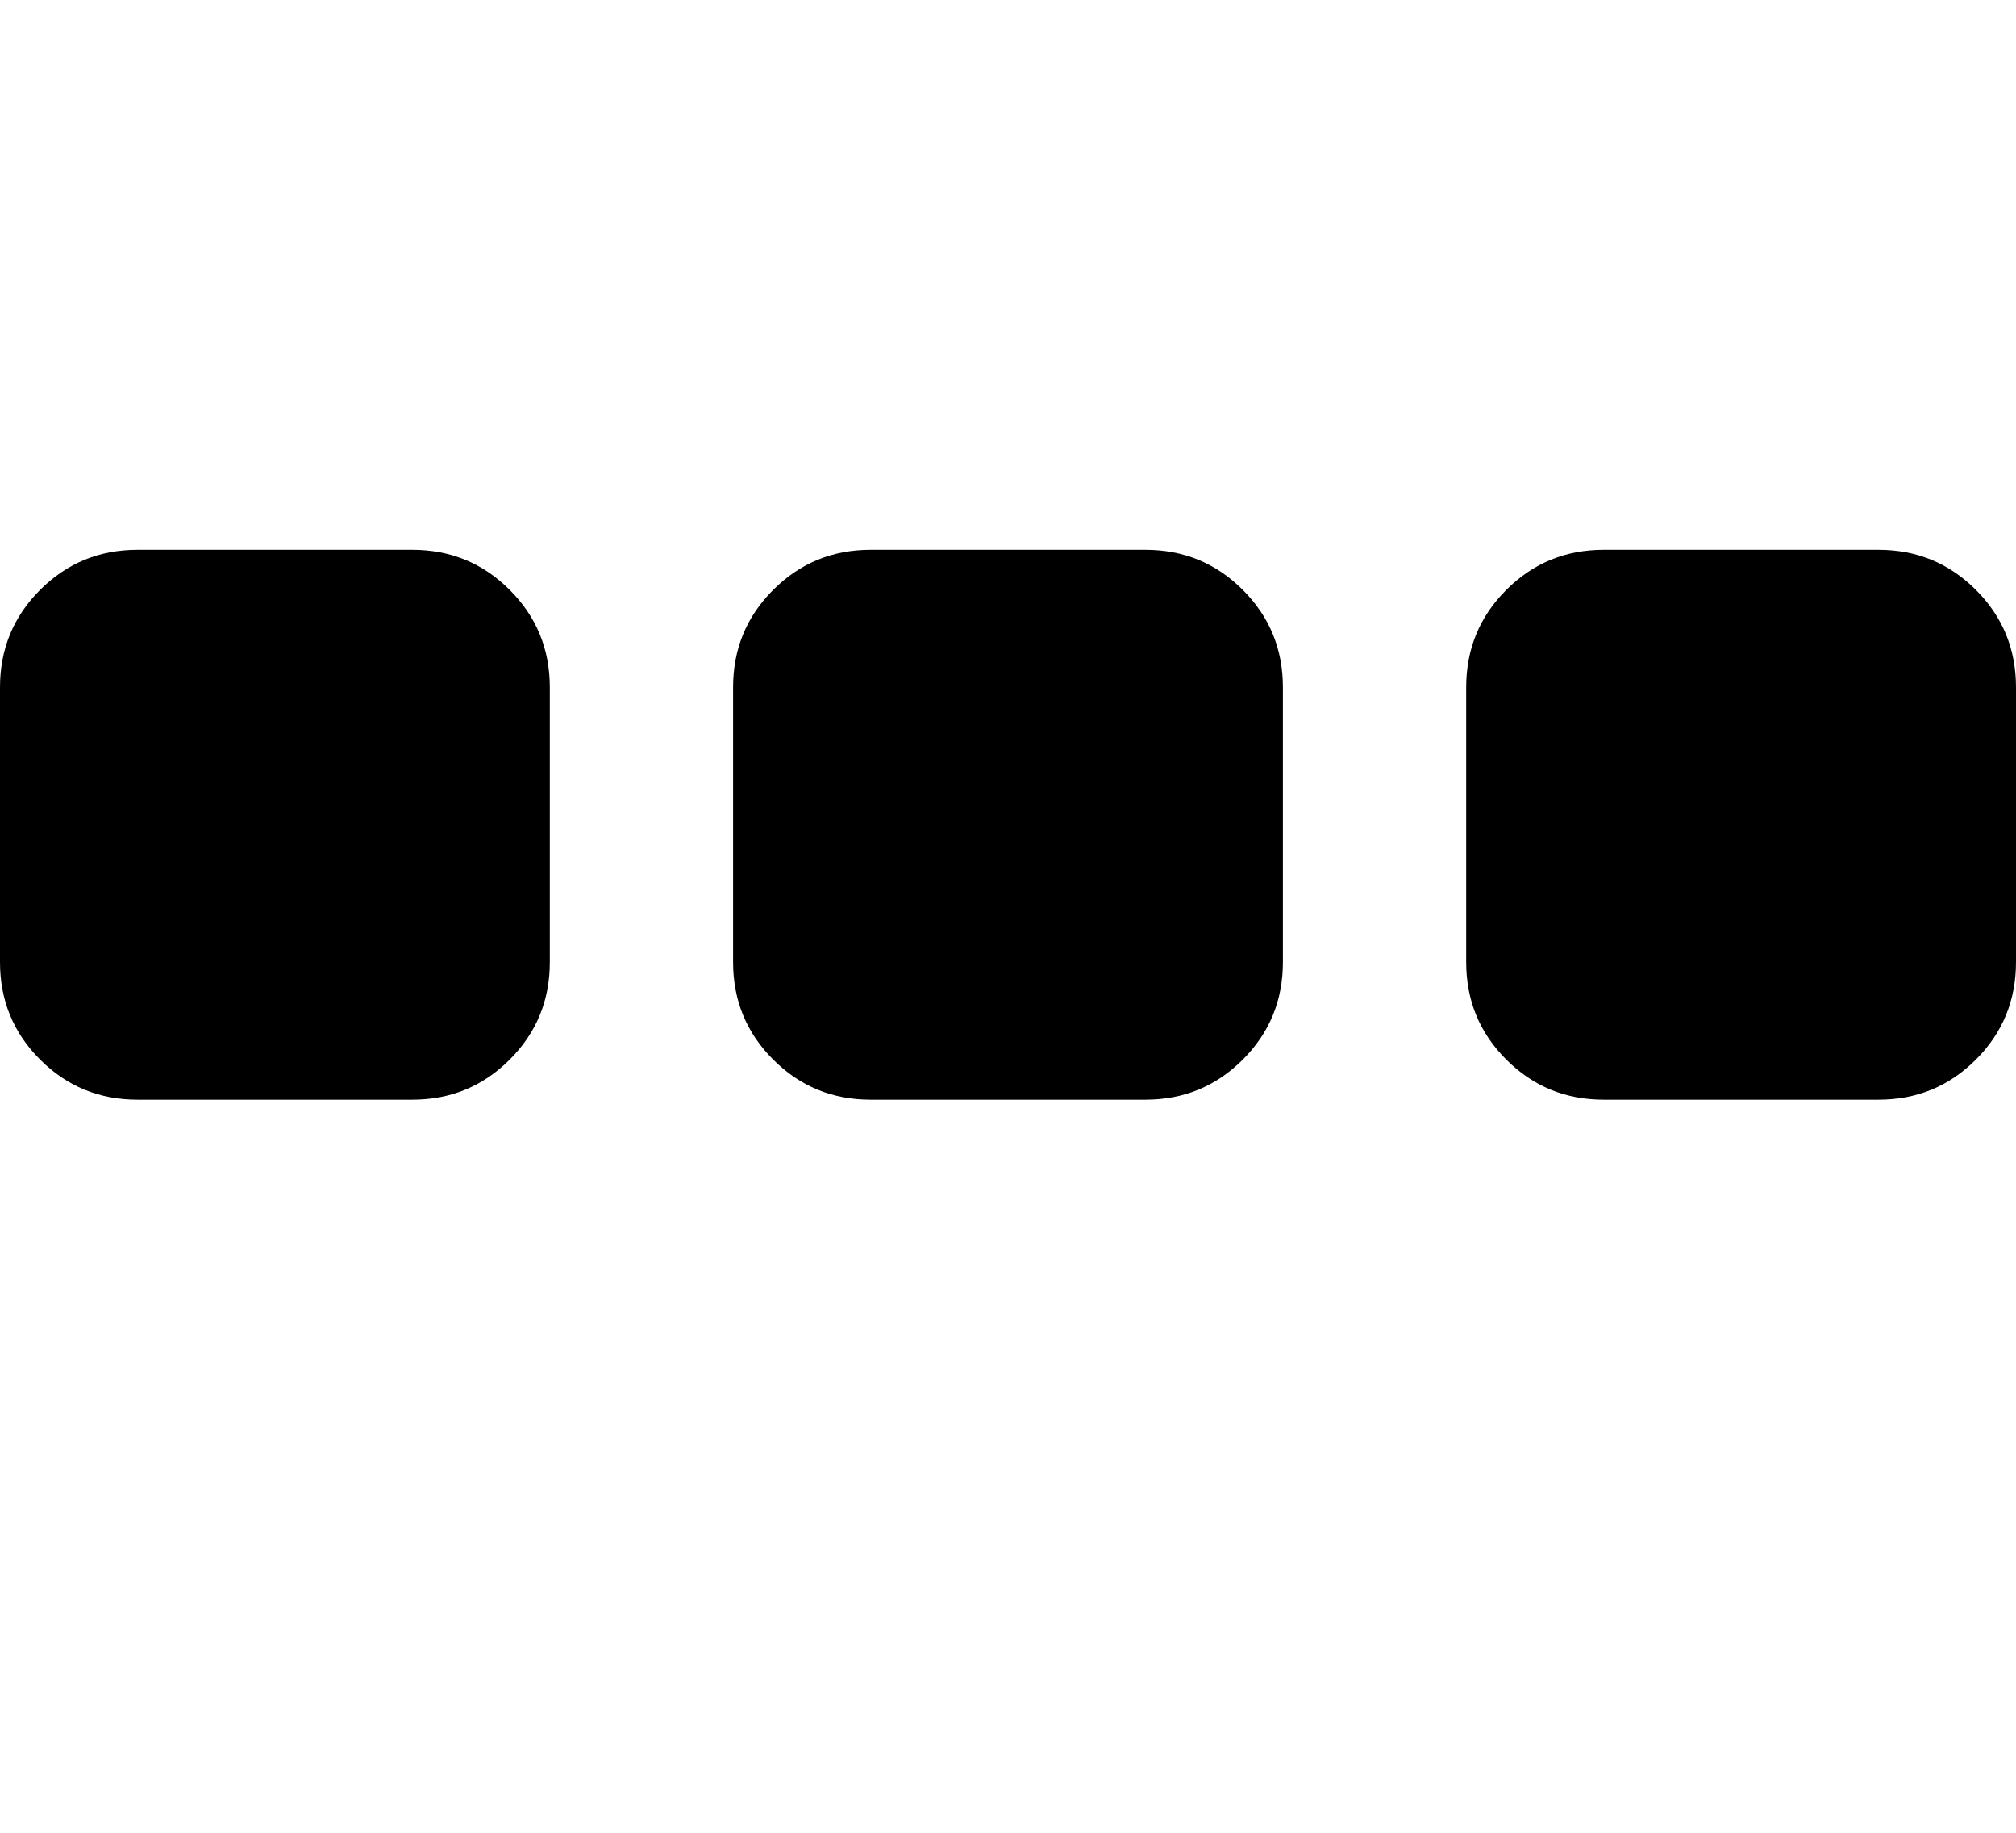 <svg xmlns="http://www.w3.org/2000/svg" xmlns:xlink="http://www.w3.org/1999/xlink" width="1408" height="1280" viewBox="0 0 1408 1280"><path fill="currentColor" d="M384 480v192q0 40-28 68t-68 28H96q-40 0-68-28T0 672V480q0-40 28-68t68-28h192q40 0 68 28t28 68m512 0v192q0 40-28 68t-68 28H608q-40 0-68-28t-28-68V480q0-40 28-68t68-28h192q40 0 68 28t28 68m512 0v192q0 40-28 68t-68 28h-192q-40 0-68-28t-28-68V480q0-40 28-68t68-28h192q40 0 68 28t28 68"/></svg>